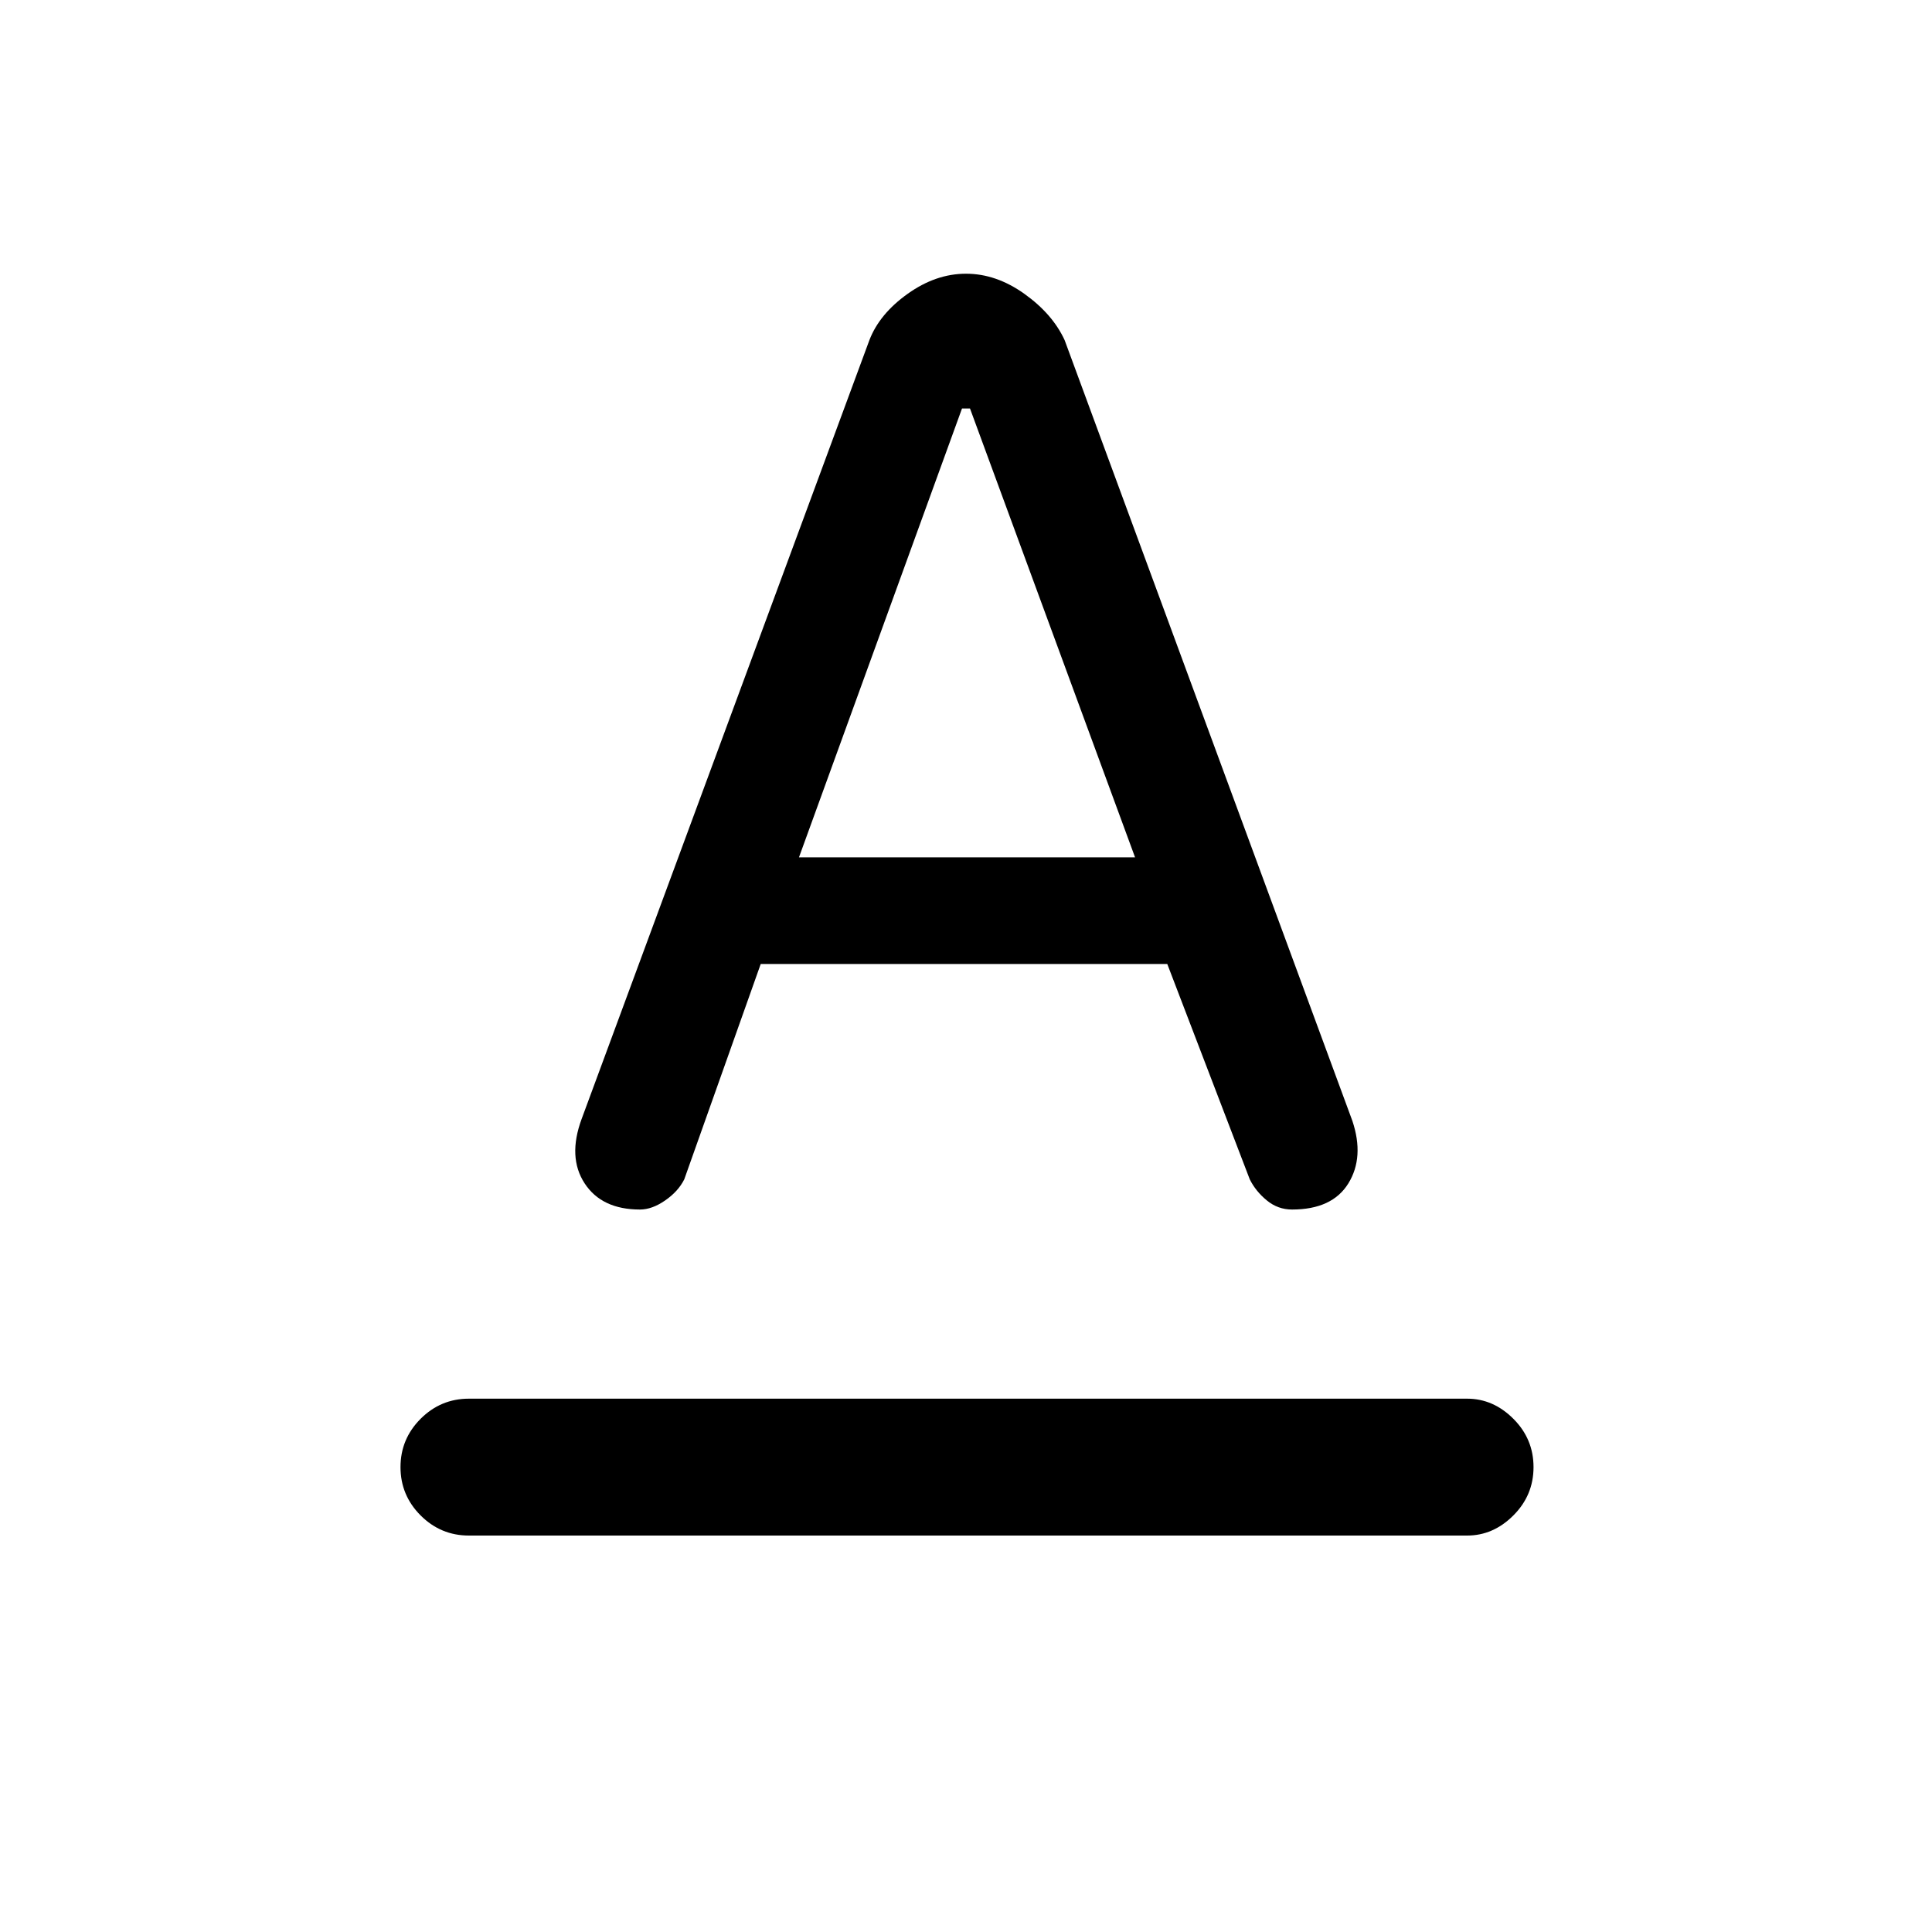 <svg xmlns="http://www.w3.org/2000/svg" height="40" width="40"><path d="M9.708 31.792q-.583 0-1-.417-.416-.417-.416-1t.416-1q.417-.417 1-.417h20.667q.542 0 .958.417.417.417.417 1t-.417 1q-.416.417-.958.417Zm6.834-14.042H23.5l-3.417-9.292h-.166Zm-3.292 7.292q-.792 0-1.146-.542-.354-.542-.062-1.333L18 7.042q.208-.542.792-.959.583-.416 1.208-.416t1.208.416q.584.417.834.959L28 23.208q.25.75-.083 1.292-.334.542-1.167.542-.292 0-.521-.188-.229-.187-.354-.437l-1.708-4.459H15.75l-1.583 4.459q-.125.25-.396.437-.271.188-.521.188Z"/></svg>